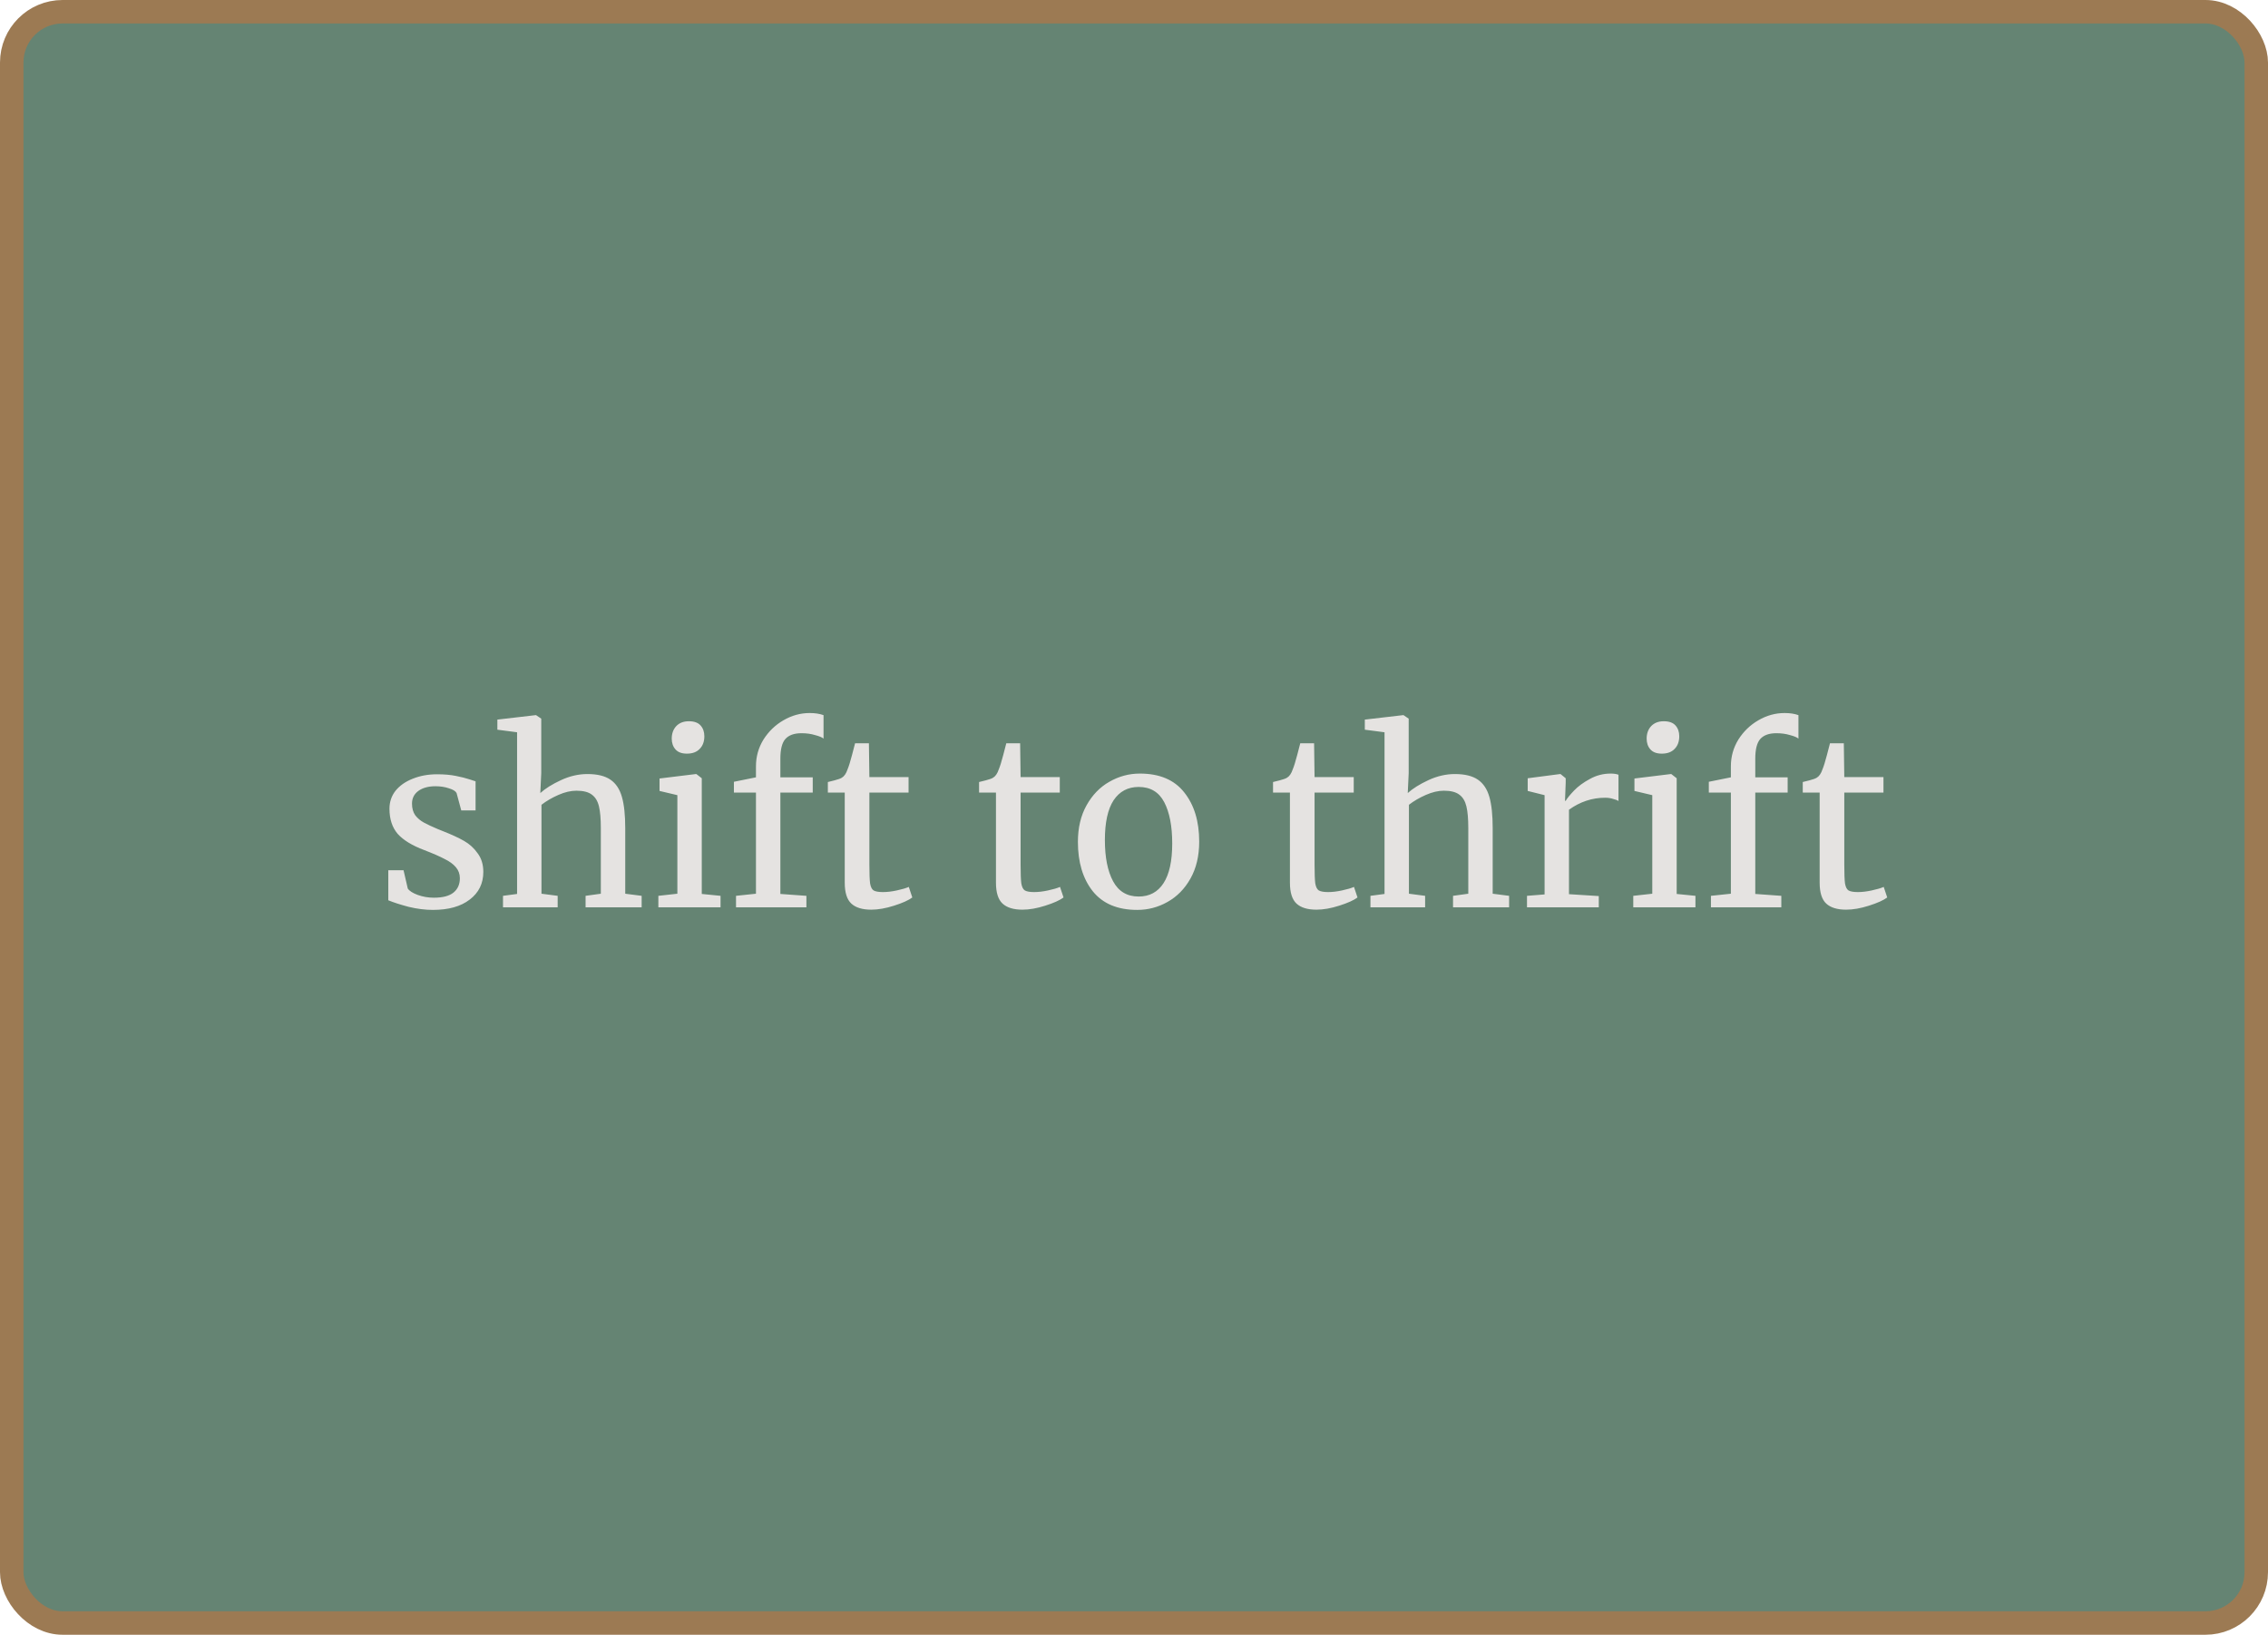 <svg width="290" height="209" viewBox="0 0 290 209" fill="none" xmlns="http://www.w3.org/2000/svg">
<rect x="1.5" y="1.5" width="287" height="206" rx="6.5" fill="#658473" stroke="#9C7A53" stroke-width="3"/>
<path d="M52.14 113.6C52.34 113.9 52.76 114.17 53.4 114.41C54.06 114.65 54.75 114.77 55.47 114.77C56.61 114.77 57.45 114.55 57.99 114.11C58.53 113.67 58.8 113.06 58.8 112.28C58.8 111.74 58.63 111.27 58.29 110.87C57.95 110.47 57.47 110.12 56.85 109.82C56.25 109.5 55.38 109.12 54.24 108.68C52.7 108.1 51.57 107.41 50.85 106.61C50.15 105.79 49.8 104.72 49.8 103.4C49.8 102.52 50.06 101.75 50.58 101.09C51.12 100.43 51.85 99.92 52.77 99.56C53.71 99.18 54.75 98.99 55.89 98.99C56.81 98.99 57.61 99.06 58.29 99.2C58.99 99.34 59.55 99.48 59.97 99.62C60.39 99.76 60.67 99.85 60.81 99.89V103.61H58.98L58.38 101.39C58.26 101.15 57.94 100.95 57.42 100.79C56.9 100.61 56.32 100.52 55.68 100.52C54.78 100.52 54.05 100.72 53.49 101.12C52.95 101.52 52.68 102.06 52.68 102.74C52.68 103.34 52.82 103.84 53.1 104.24C53.4 104.62 53.77 104.93 54.21 105.17C54.65 105.41 55.25 105.69 56.01 106.01L56.61 106.25C57.73 106.69 58.64 107.11 59.34 107.51C60.04 107.91 60.62 108.44 61.08 109.1C61.56 109.74 61.8 110.53 61.8 111.47C61.8 112.95 61.22 114.13 60.06 115.01C58.92 115.89 57.35 116.33 55.35 116.33C54.37 116.33 53.34 116.2 52.26 115.94C51.2 115.66 50.33 115.38 49.65 115.1V111.26H51.6L52.14 113.6ZM66.117 93.62L63.596 93.29V92L68.487 91.43H68.546L69.207 91.88V98.84L69.087 101.39C69.727 100.81 70.606 100.26 71.727 99.74C72.847 99.22 73.977 98.96 75.117 98.96C76.376 98.96 77.356 99.2 78.056 99.68C78.757 100.16 79.246 100.9 79.526 101.9C79.806 102.88 79.947 104.21 79.947 105.89V114.26L82.046 114.53V116H74.876V114.53L76.826 114.26V105.86C76.826 104.68 76.746 103.76 76.587 103.1C76.427 102.42 76.126 101.92 75.686 101.6C75.246 101.26 74.587 101.09 73.707 101.09C72.987 101.09 72.216 101.27 71.397 101.63C70.576 101.99 69.856 102.41 69.237 102.89V114.26L71.306 114.53V116H64.317V114.53L66.117 114.29V93.62ZM87.812 96.35C87.172 96.35 86.692 96.17 86.372 95.81C86.052 95.45 85.892 94.99 85.892 94.43C85.892 93.79 86.082 93.26 86.462 92.84C86.862 92.42 87.402 92.21 88.082 92.21C88.762 92.21 89.262 92.39 89.582 92.75C89.902 93.11 90.062 93.57 90.062 94.13C90.062 94.81 89.862 95.35 89.462 95.75C89.082 96.15 88.542 96.35 87.842 96.35H87.812ZM86.612 101.66L84.332 101.12V99.53L88.982 98.96H89.042L89.732 99.5V114.29L92.132 114.53V116H84.182V114.53L86.612 114.26V101.66ZM96.662 101.33H93.842V99.95L96.662 99.38V97.97C96.662 96.73 96.982 95.59 97.622 94.55C98.282 93.51 99.132 92.69 100.172 92.09C101.232 91.47 102.352 91.16 103.532 91.16C104.212 91.16 104.802 91.25 105.302 91.43V94.43C105.122 94.27 104.762 94.12 104.222 93.98C103.702 93.82 103.122 93.74 102.482 93.74C101.542 93.74 100.852 93.99 100.412 94.49C99.992 94.97 99.782 95.81 99.782 97.01V99.38H103.922V101.33H99.782V114.29L103.112 114.53V116H94.112V114.53L96.662 114.26V101.33ZM111.404 116.3C110.264 116.3 109.414 116.04 108.854 115.52C108.294 115 108.014 114.11 108.014 112.85V101.33H105.854V99.98C105.954 99.96 106.234 99.89 106.694 99.77C107.154 99.65 107.464 99.54 107.624 99.44C107.944 99.26 108.194 98.9 108.374 98.36C108.534 97.98 108.724 97.37 108.944 96.53C109.164 95.69 109.294 95.19 109.334 95.03H111.104L111.164 99.35H116.174V101.33H111.164V110.54C111.164 111.68 111.194 112.48 111.254 112.94C111.334 113.4 111.484 113.7 111.704 113.84C111.944 113.98 112.344 114.05 112.904 114.05C113.444 114.05 114.034 113.98 114.674 113.84C115.334 113.7 115.844 113.55 116.204 113.39L116.654 114.74C116.174 115.1 115.394 115.45 114.314 115.79C113.254 116.13 112.284 116.3 111.404 116.3ZM130.74 116.3C129.6 116.3 128.75 116.04 128.19 115.52C127.63 115 127.35 114.11 127.35 112.85V101.33H125.19V99.98C125.29 99.96 125.57 99.89 126.03 99.77C126.49 99.65 126.8 99.54 126.96 99.44C127.28 99.26 127.53 98.9 127.71 98.36C127.87 97.98 128.06 97.37 128.28 96.53C128.5 95.69 128.63 95.19 128.67 95.03H130.44L130.5 99.35H135.51V101.33H130.5V110.54C130.5 111.68 130.53 112.48 130.59 112.94C130.67 113.4 130.82 113.7 131.04 113.84C131.28 113.98 131.68 114.05 132.24 114.05C132.78 114.05 133.37 113.98 134.01 113.84C134.67 113.7 135.18 113.55 135.54 113.39L135.99 114.74C135.51 115.1 134.73 115.45 133.65 115.79C132.59 116.13 131.62 116.3 130.74 116.3ZM137.827 107.63C137.827 105.83 138.197 104.27 138.937 102.95C139.677 101.63 140.647 100.63 141.847 99.95C143.067 99.25 144.367 98.9 145.747 98.9C148.267 98.9 150.157 99.7 151.417 101.3C152.697 102.9 153.337 105 153.337 107.6C153.337 109.42 152.967 110.99 152.227 112.31C151.487 113.63 150.507 114.63 149.287 115.31C148.087 115.99 146.797 116.33 145.417 116.33C142.897 116.33 140.997 115.53 139.717 113.93C138.457 112.33 137.827 110.23 137.827 107.63ZM145.597 114.62C146.977 114.62 148.037 114.05 148.777 112.91C149.517 111.77 149.887 110.08 149.887 107.84C149.887 105.62 149.547 103.86 148.867 102.56C148.187 101.26 147.097 100.61 145.597 100.61C144.217 100.61 143.147 101.18 142.387 102.32C141.647 103.46 141.277 105.15 141.277 107.39C141.277 109.61 141.627 111.37 142.327 112.67C143.027 113.97 144.117 114.62 145.597 114.62ZM168.328 116.3C167.188 116.3 166.338 116.04 165.778 115.52C165.218 115 164.938 114.11 164.938 112.85V101.33H162.778V99.98C162.878 99.96 163.158 99.89 163.618 99.77C164.078 99.65 164.388 99.54 164.548 99.44C164.868 99.26 165.118 98.9 165.298 98.36C165.458 97.98 165.648 97.37 165.868 96.53C166.088 95.69 166.218 95.19 166.258 95.03H168.028L168.088 99.35H173.098V101.33H168.088V110.54C168.088 111.68 168.118 112.48 168.178 112.94C168.258 113.4 168.408 113.7 168.628 113.84C168.868 113.98 169.268 114.05 169.828 114.05C170.368 114.05 170.958 113.98 171.598 113.84C172.258 113.7 172.768 113.55 173.128 113.39L173.578 114.74C173.098 115.1 172.318 115.45 171.238 115.79C170.178 116.13 169.208 116.3 168.328 116.3ZM177.034 93.62L174.514 93.29V92L179.404 91.43H179.464L180.124 91.88V98.84L180.004 101.39C180.644 100.81 181.524 100.26 182.644 99.74C183.764 99.22 184.894 98.96 186.034 98.96C187.294 98.96 188.274 99.2 188.974 99.68C189.674 100.16 190.164 100.9 190.444 101.9C190.724 102.88 190.864 104.21 190.864 105.89V114.26L192.964 114.53V116H185.794V114.53L187.744 114.26V105.86C187.744 104.68 187.664 103.76 187.504 103.1C187.344 102.42 187.044 101.92 186.604 101.6C186.164 101.26 185.504 101.09 184.624 101.09C183.904 101.09 183.134 101.27 182.314 101.63C181.494 101.99 180.774 102.41 180.154 102.89V114.26L182.224 114.53V116H175.234V114.53L177.034 114.29V93.62ZM195.25 114.53L197.5 114.35V101.66L195.34 101.12V99.5L199.48 98.96H199.54L200.2 99.5V100.04L200.11 102.38H200.2C200.4 102.04 200.76 101.6 201.28 101.06C201.8 100.52 202.47 100.03 203.29 99.59C204.11 99.13 205 98.9 205.96 98.9C206.36 98.9 206.69 98.95 206.95 99.05V102.41C206.81 102.31 206.58 102.22 206.26 102.14C205.96 102.04 205.62 101.99 205.24 101.99C203.58 101.99 202.04 102.5 200.62 103.52V114.32L204.43 114.56V116H195.25V114.53ZM212.47 96.35C211.83 96.35 211.35 96.17 211.03 95.81C210.71 95.45 210.55 94.99 210.55 94.43C210.55 93.79 210.74 93.26 211.12 92.84C211.52 92.42 212.06 92.21 212.74 92.21C213.42 92.21 213.92 92.39 214.24 92.75C214.56 93.11 214.72 93.57 214.72 94.13C214.72 94.81 214.52 95.35 214.12 95.75C213.74 96.15 213.2 96.35 212.5 96.35H212.47ZM211.27 101.66L208.99 101.12V99.53L213.64 98.96H213.7L214.39 99.5V114.29L216.79 114.53V116H208.84V114.53L211.27 114.26V101.66ZM221.32 101.33H218.5V99.95L221.32 99.38V97.97C221.32 96.73 221.64 95.59 222.28 94.55C222.94 93.51 223.79 92.69 224.83 92.09C225.89 91.47 227.01 91.16 228.19 91.16C228.87 91.16 229.46 91.25 229.96 91.43V94.43C229.78 94.27 229.42 94.12 228.88 93.98C228.36 93.82 227.78 93.74 227.14 93.74C226.2 93.74 225.51 93.99 225.07 94.49C224.65 94.97 224.44 95.81 224.44 97.01V99.38H228.58V101.33H224.44V114.29L227.77 114.53V116H218.77V114.53L221.32 114.26V101.33ZM236.062 116.3C234.922 116.3 234.072 116.04 233.512 115.52C232.952 115 232.672 114.11 232.672 112.85V101.33H230.512V99.98C230.612 99.96 230.892 99.89 231.352 99.77C231.812 99.65 232.122 99.54 232.282 99.44C232.602 99.26 232.852 98.9 233.032 98.36C233.192 97.98 233.382 97.37 233.602 96.53C233.822 95.69 233.952 95.19 233.992 95.03H235.762L235.822 99.35H240.832V101.33H235.822V110.54C235.822 111.68 235.852 112.48 235.912 112.94C235.992 113.4 236.142 113.7 236.362 113.84C236.602 113.98 237.002 114.05 237.562 114.05C238.102 114.05 238.692 113.98 239.332 113.84C239.992 113.7 240.502 113.55 240.862 113.39L241.312 114.74C240.832 115.1 240.052 115.45 238.972 115.79C237.912 116.13 236.942 116.3 236.062 116.3Z" fill="#E5E3E1"/>
</svg>
